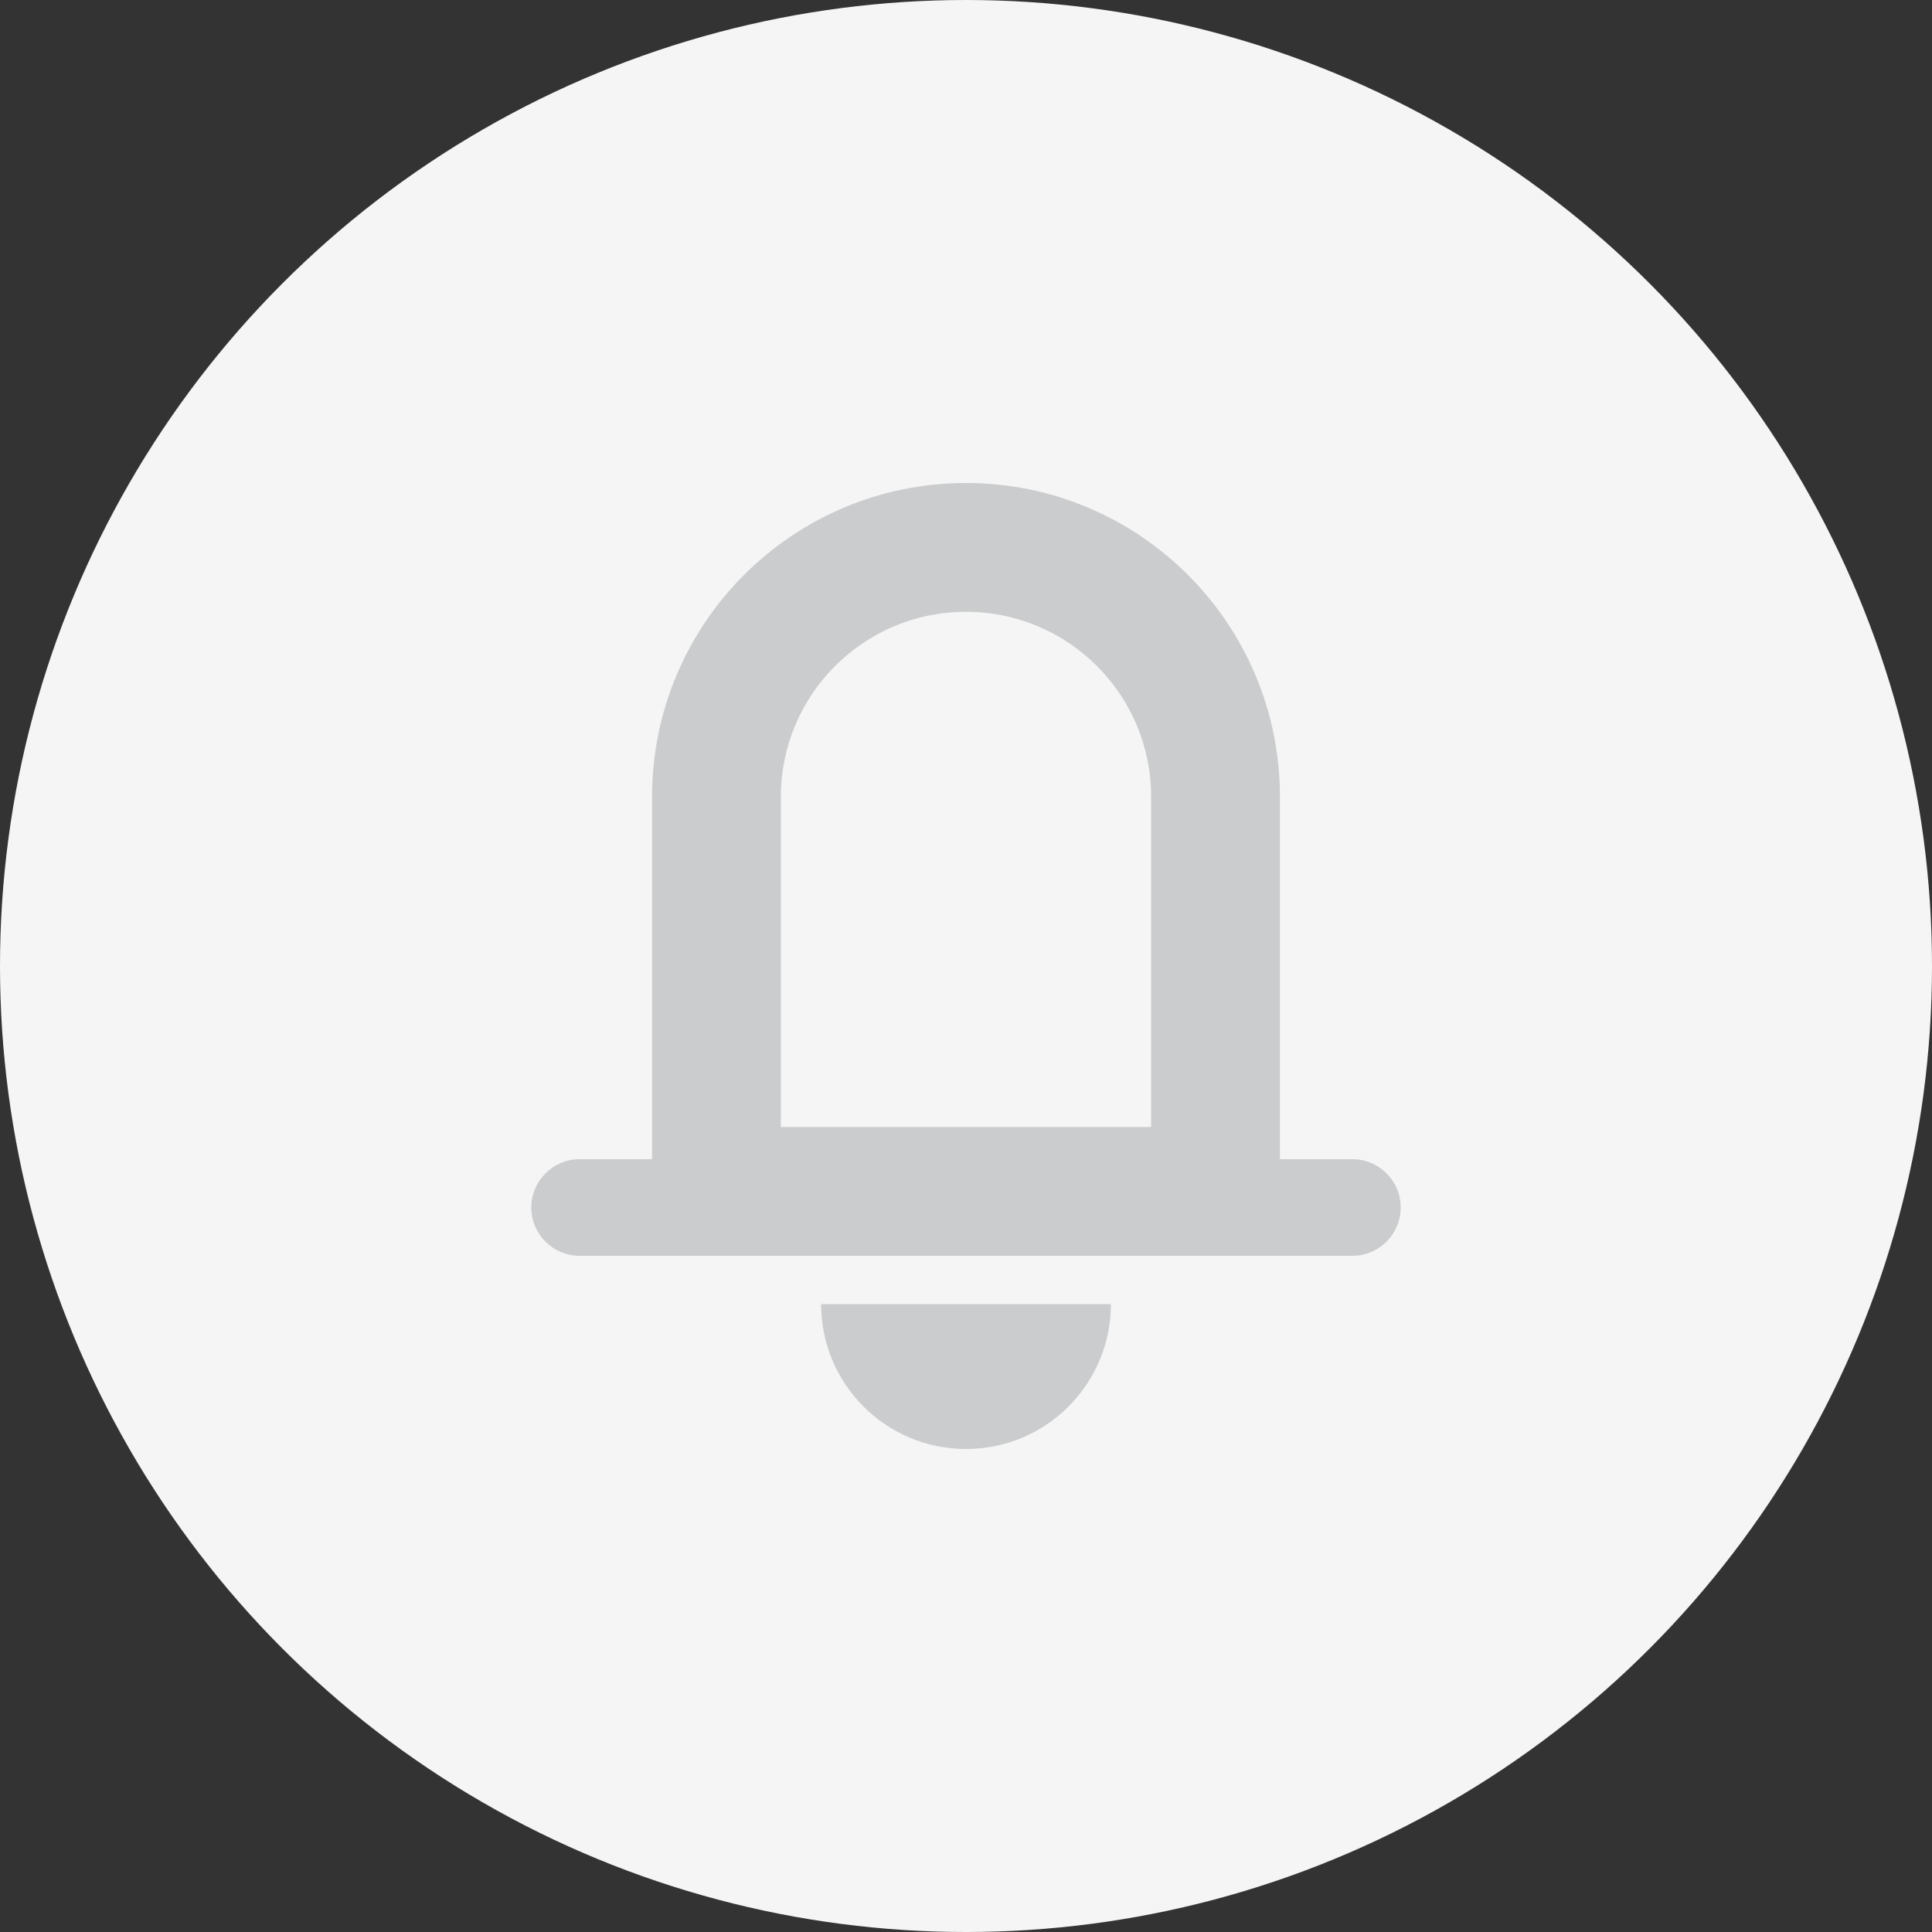 <svg width="30" height="30" viewBox="0 0 30 30" fill="none" xmlns="http://www.w3.org/2000/svg">
<rect x="0" y="0" width="30" height="30" fill="#333333" stroke="none"/>
<circle cx="15" cy="15" r="15" fill="#F5F5F5"/>
<path fill-rule="evenodd" clip-rule="evenodd" d="M17.875 17.5V12.375C17.875 10.787 16.588 9.5 15 9.5C13.412 9.5 12.125 10.787 12.125 12.375V17.5H17.875ZM15 7.5C12.308 7.5 10.125 9.683 10.125 12.375V17.5V18H9C8.586 18 8.25 18.336 8.25 18.75C8.25 19.164 8.586 19.5 9 19.5H10.125H12.125H17.875H19.875H21C21.414 19.5 21.75 19.164 21.75 18.75C21.75 18.336 21.414 18 21 18H19.875V17.5V12.375C19.875 9.683 17.692 7.5 15 7.5ZM17.25 20.25C17.25 21.493 16.243 22.5 15 22.5C13.757 22.5 12.75 21.493 12.75 20.25H17.25Z" fill="#CBCCCD"/>
</svg>
